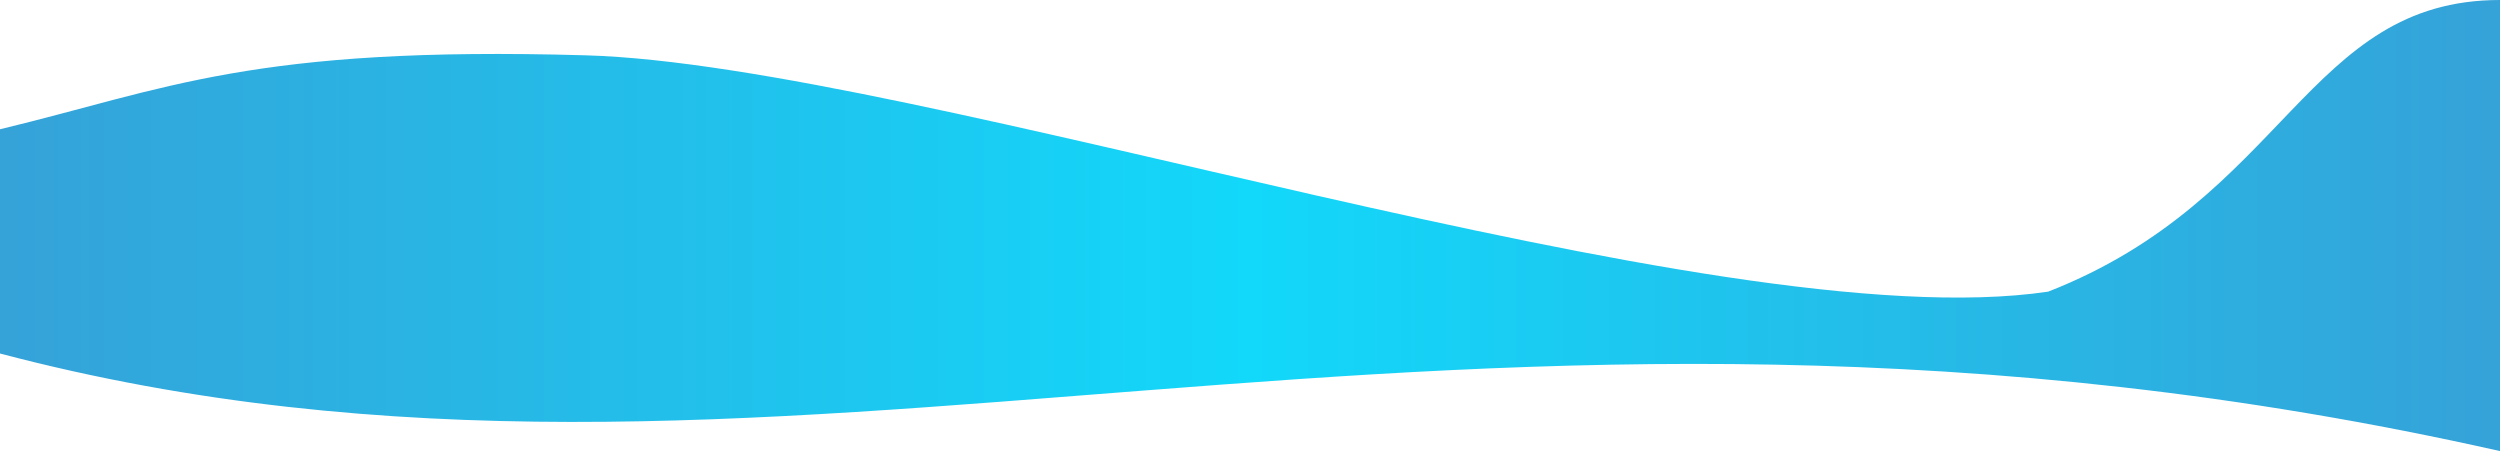 <svg xmlns="http://www.w3.org/2000/svg" width="1920" height="347" fill="none" xmlns:v="https://vecta.io/nano"><path d="M0 99.286C128 68.43 194 35.063 450 42.49s867 219.5 1123 181.5C1756 152.49 1771.5 0 1920 0v346.43C1111.5 164.36 597.5 428.99 0 271.49V99.286z" fill="url(#A)"/><defs><linearGradient id="A" x1="0" y1="173.214" x2="1920" y2="173.214" gradientUnits="userSpaceOnUse"><stop stop-color="#35a2d8"/><stop offset=".5" stop-color="#12d8fa"/><stop offset="1" stop-color="#35a2d8"/></linearGradient></defs></svg>